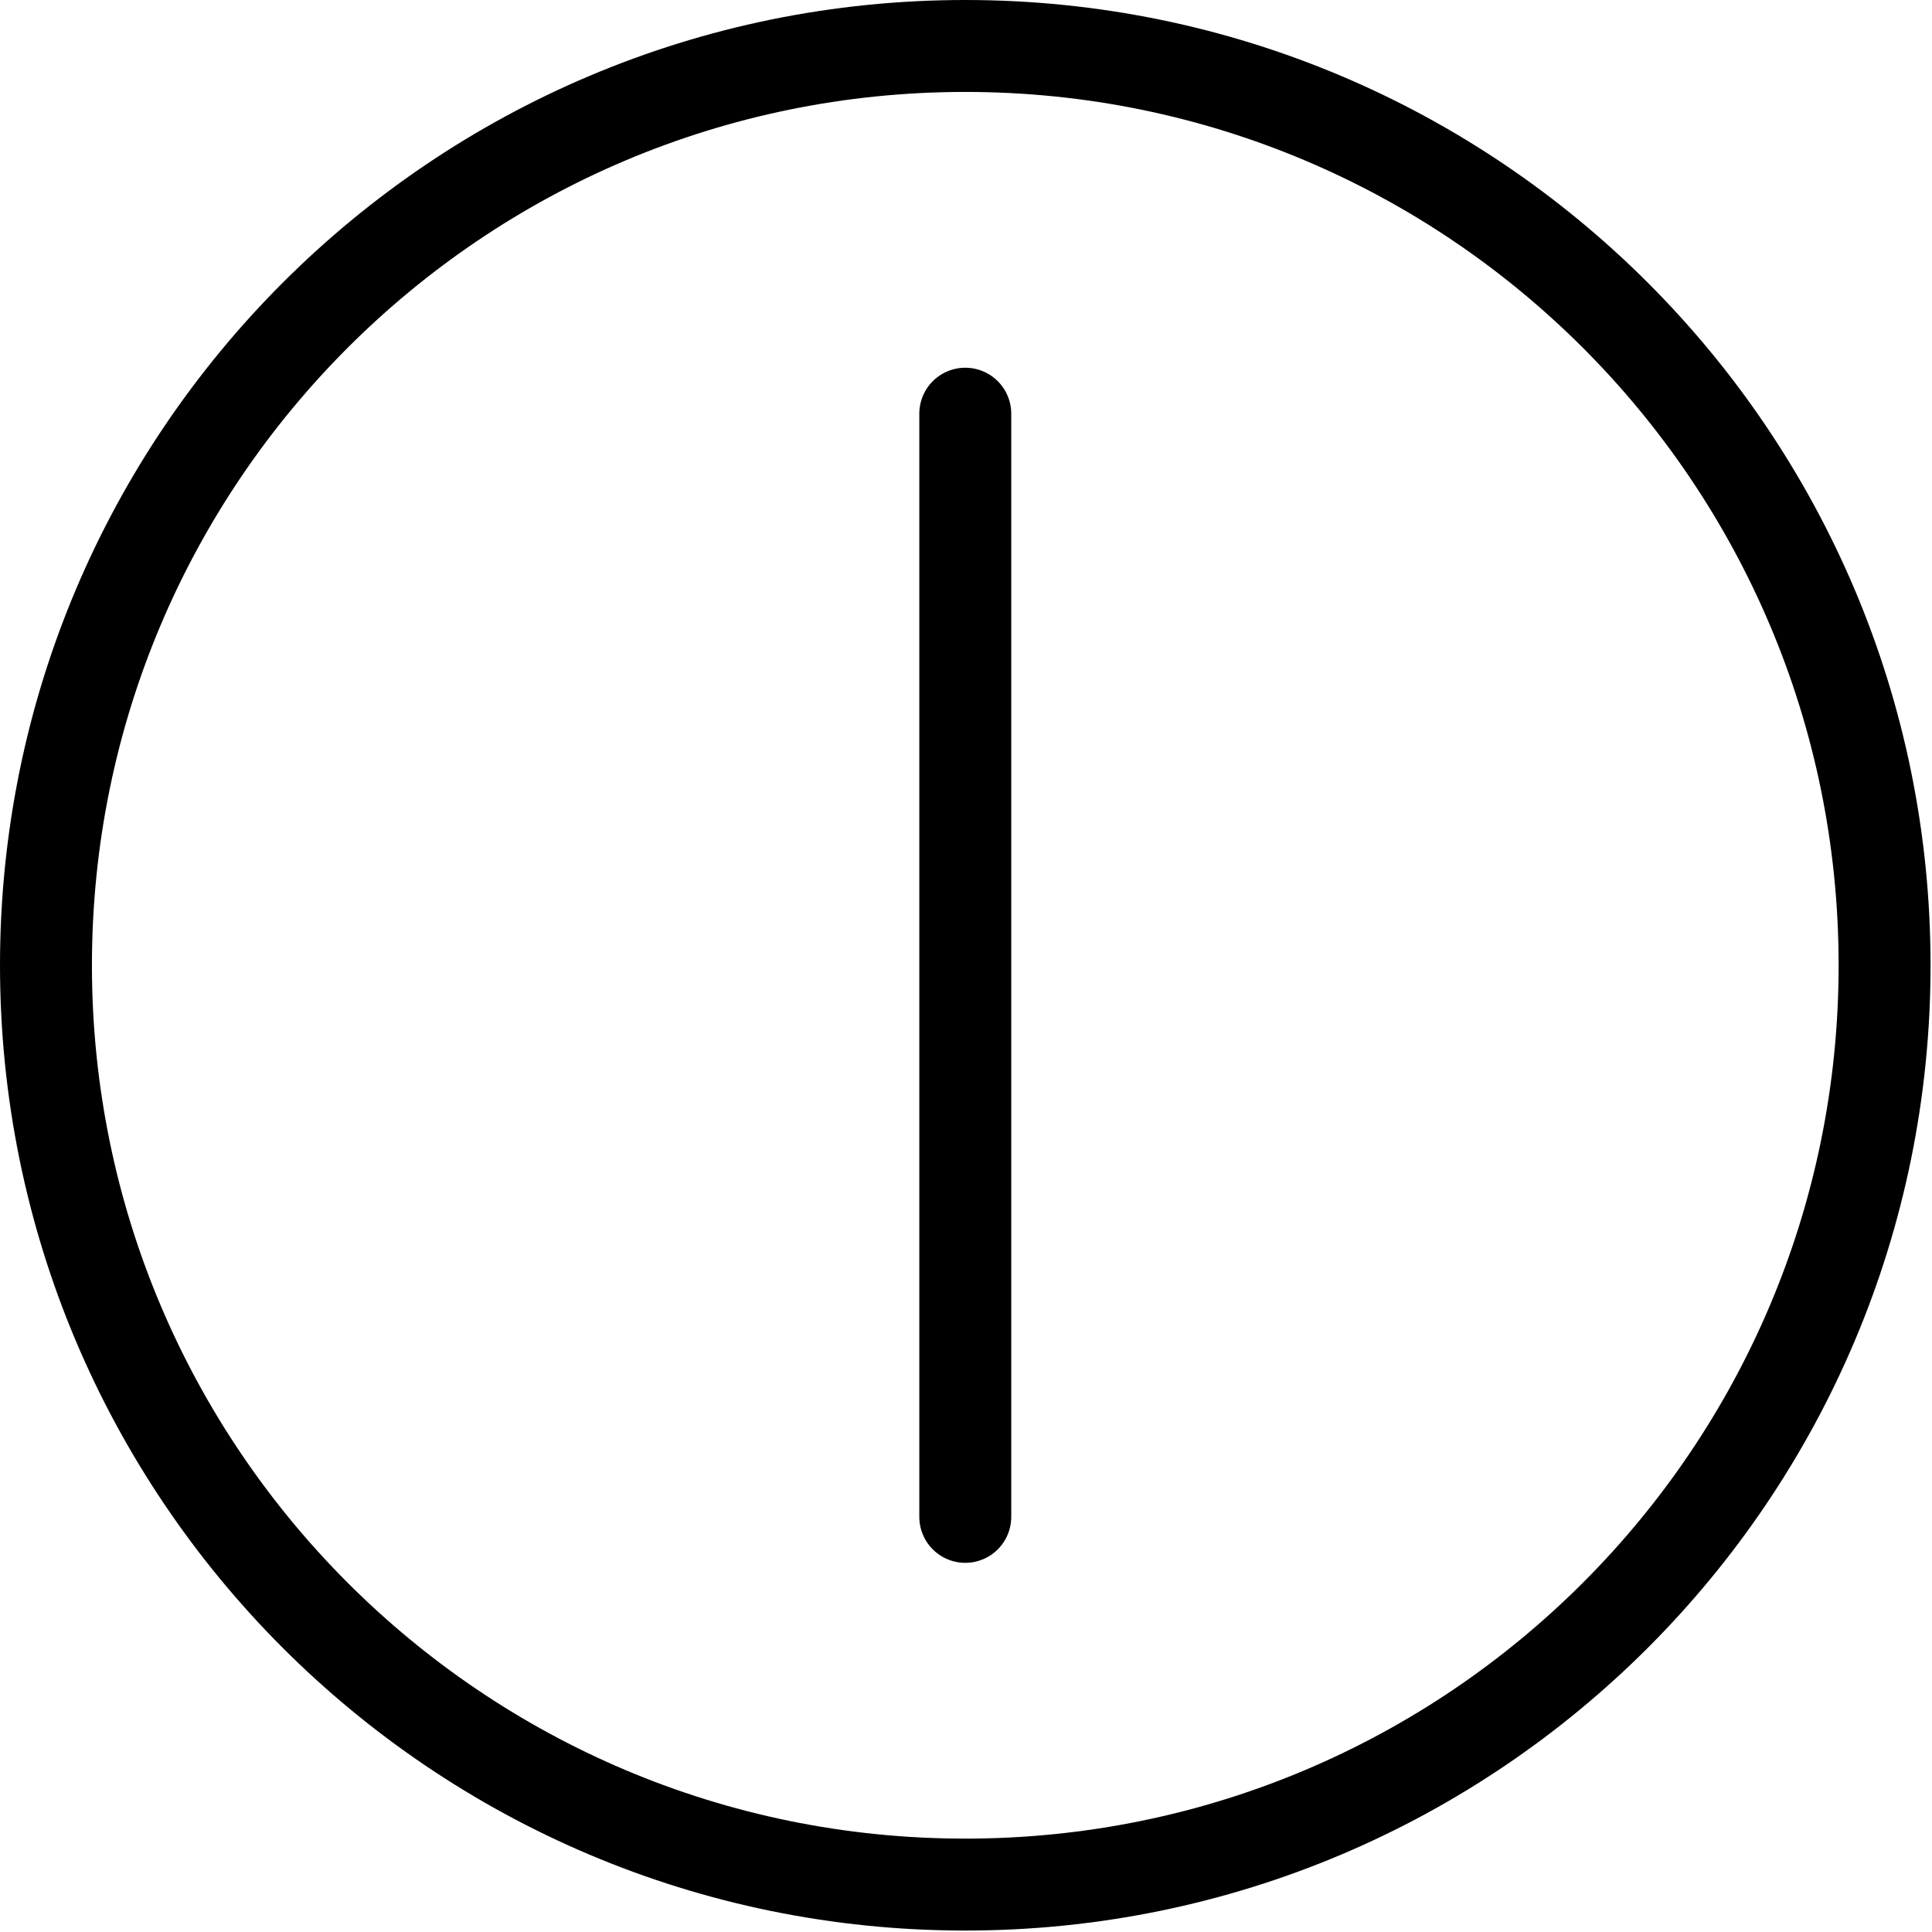 <svg xmlns="http://www.w3.org/2000/svg" width="24" height="24" viewBox="0 0 24 24"> <g transform="scale(0.571)">
  
  <g
     id="line"
     transform="translate(-15,-15)">
    <path
       id="Line 1"
       fill="none"
       stroke="#000"
       stroke-linecap="round"
       stroke-width="2"
       d="M 36,24 V 48" />
    <path
       id="Vector_6"
       fill="none"
       stroke="#000"
       stroke-linejoin="round"
       stroke-miterlimit="10"
       stroke-width="2"
       d="M 36,56 C 47.046,56 56,47.046 56,36 56,24.954 47.046,16 36,16 24.954,16 16,24.954 16,36 c 0,11.046 8.954,20 20,20 z" />
  </g>
</g></svg>